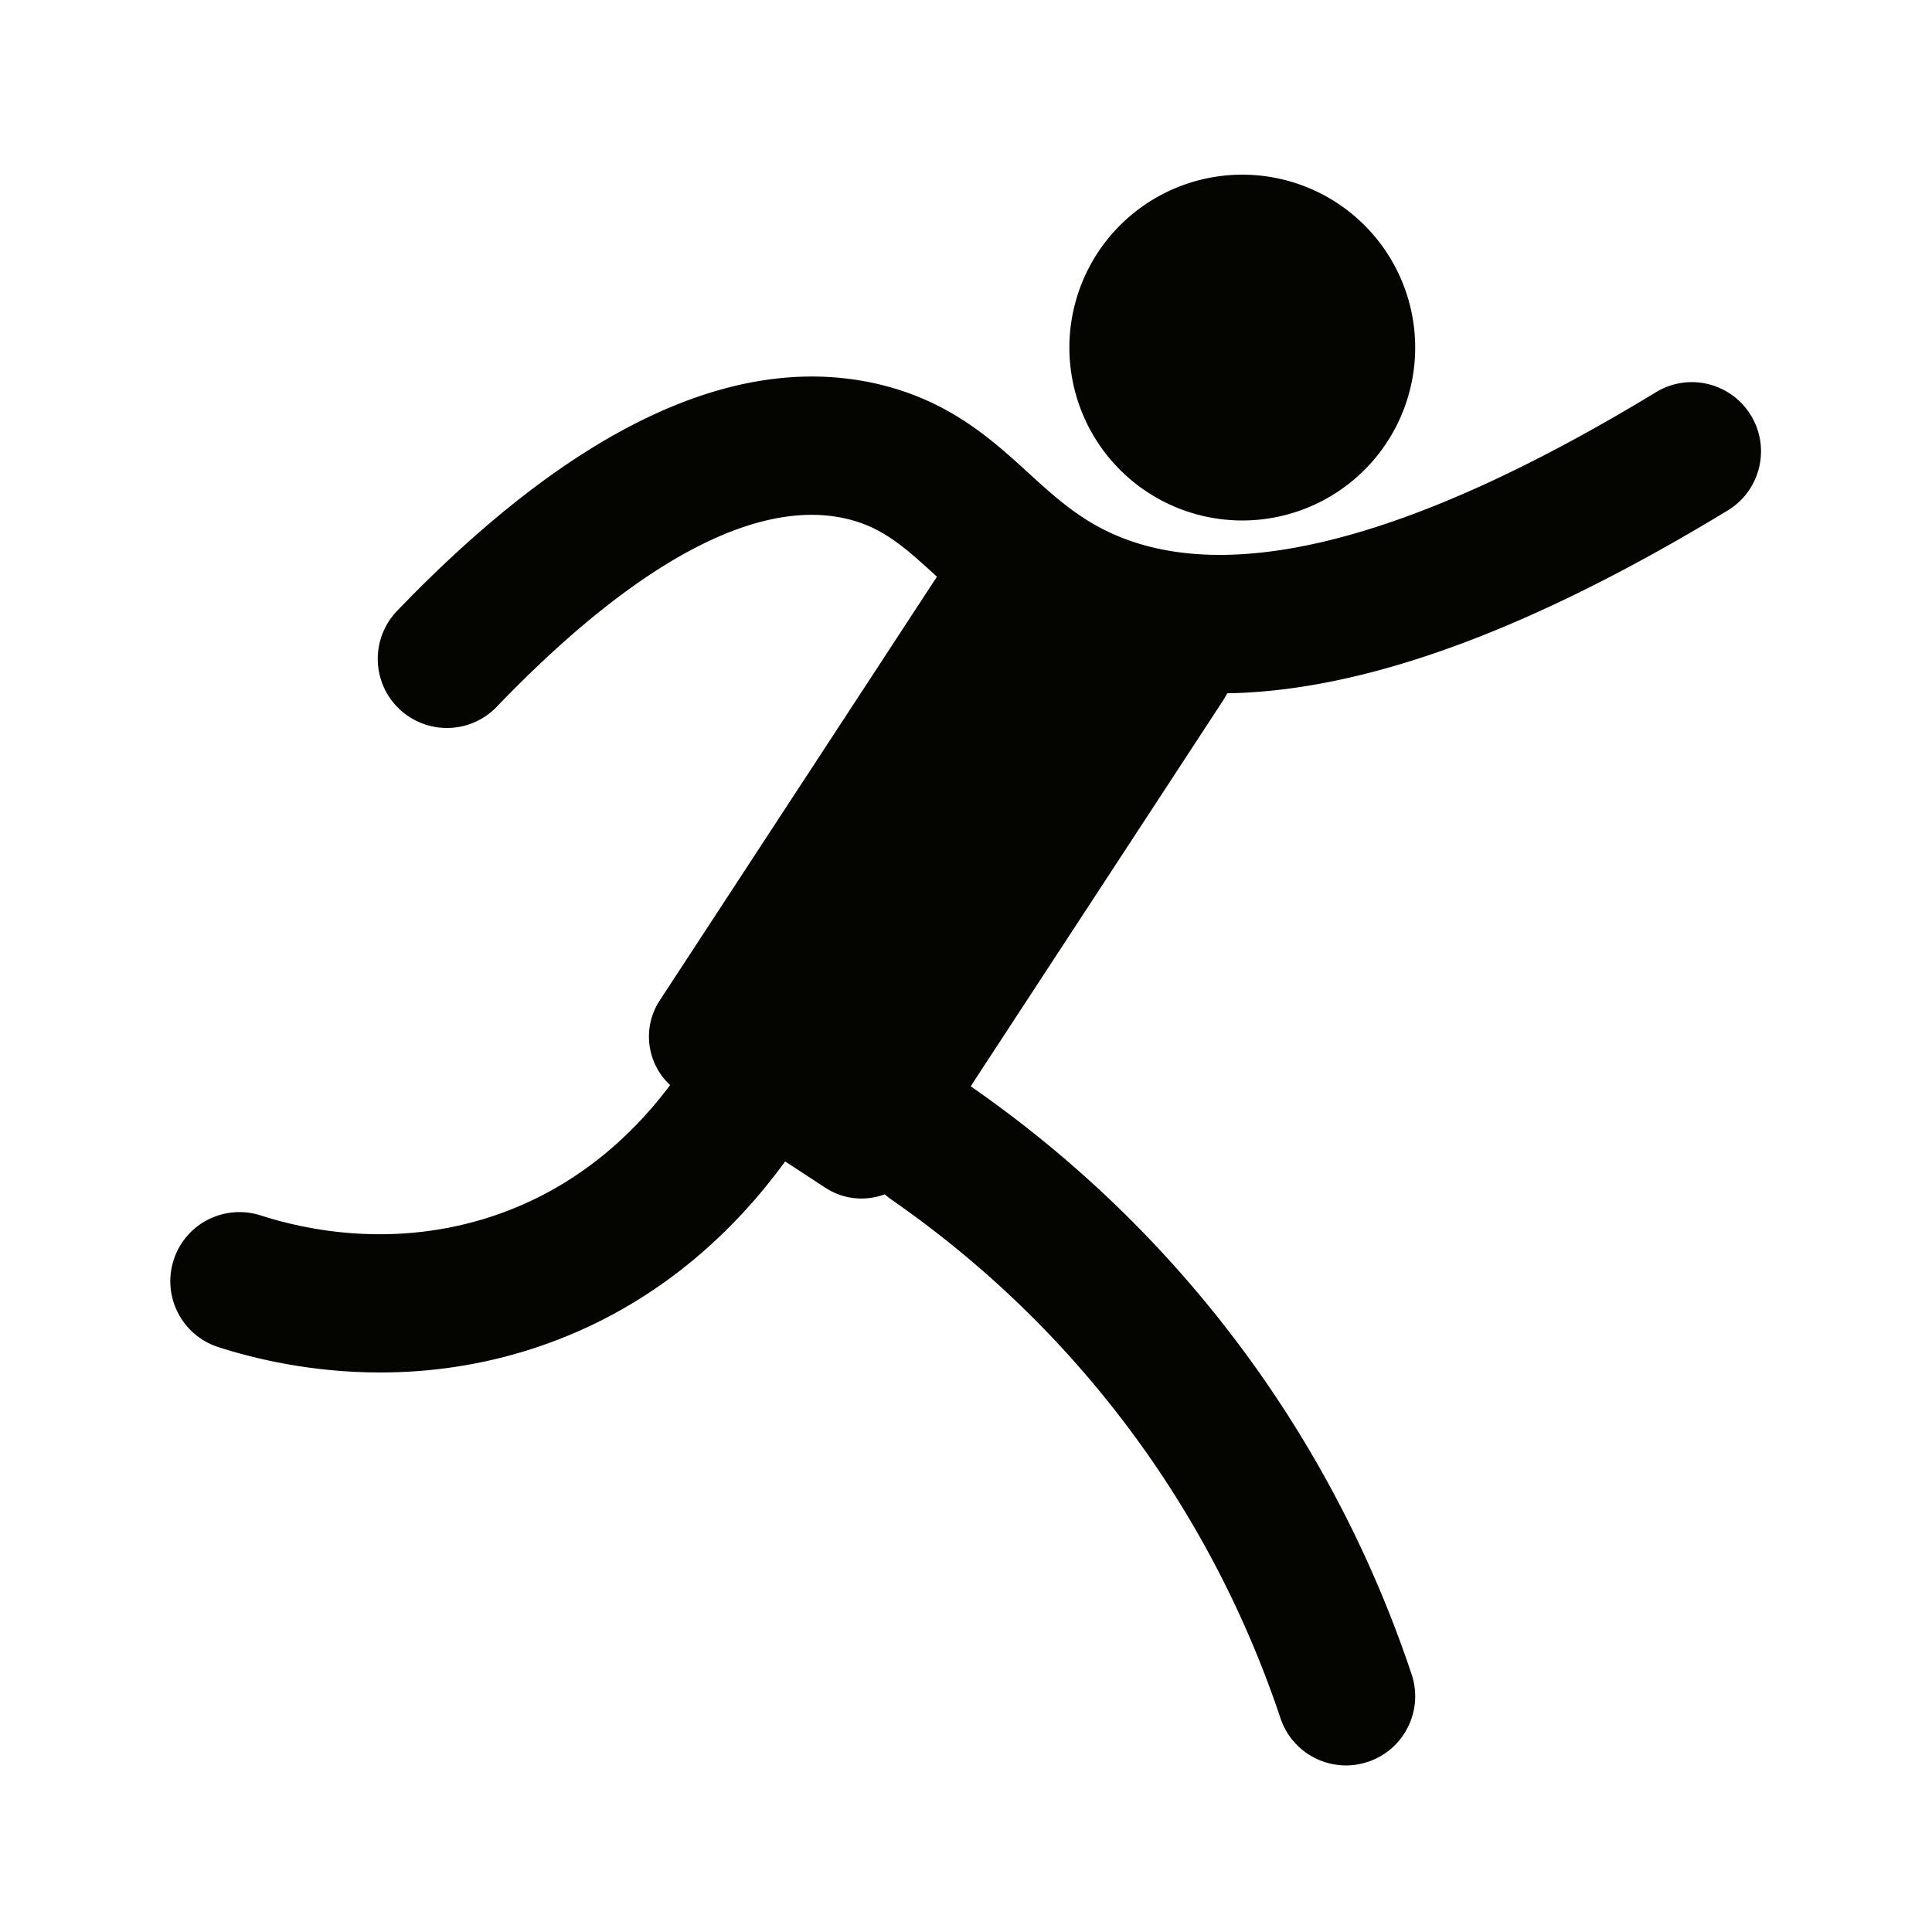 <?xml version="1.0" standalone="no"?><!DOCTYPE svg PUBLIC "-//W3C//DTD SVG 1.1//EN" "http://www.w3.org/Graphics/SVG/1.1/DTD/svg11.dtd">
<svg t="1713684410985"
     class="icon"
     viewBox="0 0 1024 1024"
     version="1.1"
     xmlns="http://www.w3.org/2000/svg"
     p-id="1820"
     xmlns:xlink="http://www.w3.org/1999/xlink"
     width="200"
     height="200">
    <path
        d="M658.437 184.223m-91.641 0a91.641 91.641 0 1 0 183.282 0 91.641 91.641 0 1 0-183.282 0Z"
        fill="#050500"
        p-id="1821"></path>
    <path
        d="M236.882 385.843a36.53 36.53 0 0 0 26.421-11.262c73.352-76.325 137.322-110.78 185.212-99.663 19.297 4.478 30.996 15.183 47.259 29.977 14.284 13.034 30.462 27.816 54.055 40.135 88.025 45.948 207.701 21.603 365.921-74.493 17.294-10.51 22.804-33.059 12.282-50.353-10.522-17.306-33.047-22.841-50.366-12.294-132.492 80.512-231.463 104.797-293.905 72.15-15.146-7.913-26.53-18.314-38.593-29.297-19.721-18.01-42.101-38.411-80.039-47.234-75.391-17.416-161.121 22.925-254.668 120.283-14.03 14.588-13.568 37.805 1.007 51.834a36.716 36.716 0 0 0 25.413 10.219zM713.426 935.715c3.871 0 7.767-0.631 11.639-1.918 19.187-6.408 29.528-27.173 23.12-46.373-18.544-55.524-44.783-107.964-77.927-155.879-42.21-60.948-94.651-113.389-155.866-155.866-16.651-11.614-39.479-7.452-51.009 9.199-11.566 16.627-7.415 39.479 9.199 51.009 53.982 37.477 100.197 83.692 137.395 137.395 29.212 42.21 52.332 88.425 68.691 137.371 5.109 15.352 19.394 25.061 34.758 25.061z"
        fill="#050500"
        p-id="1822"></path>
    <path
        d="M359.799 578.725l77.672 50.815c16.178 10.583 37.877 6.044 48.46-10.134l162.347-248.163c10.583-16.178 6.044-37.877-10.134-48.46l-77.672-50.815c-16.178-10.583-37.877-6.044-48.46 10.134L349.665 530.265c-10.583 16.178-6.044 37.877 10.134 48.46z"
        fill="#050500"
        p-id="1823"></path>
    <path
        d="M201.481 727.444c25.486 0 53.982-3.556 83.765-13.605 116.945-39.431 161.595-147.517 169.362-168.804 6.942-19.005-2.864-40.062-21.87-47.004-19.005-6.857-40.062 2.828-47.004 21.87-5.728 15.729-38.739 95.743-123.899 124.446-52.587 17.755-100.052 7.512-123.645-0.146-19.37-6.177-39.953 4.345-46.142 23.605-6.226 19.26 4.333 39.928 23.593 46.166 18.969 6.141 49.322 13.471 85.84 13.471z"
        fill="#050500"
        p-id="1824"></path>
</svg>